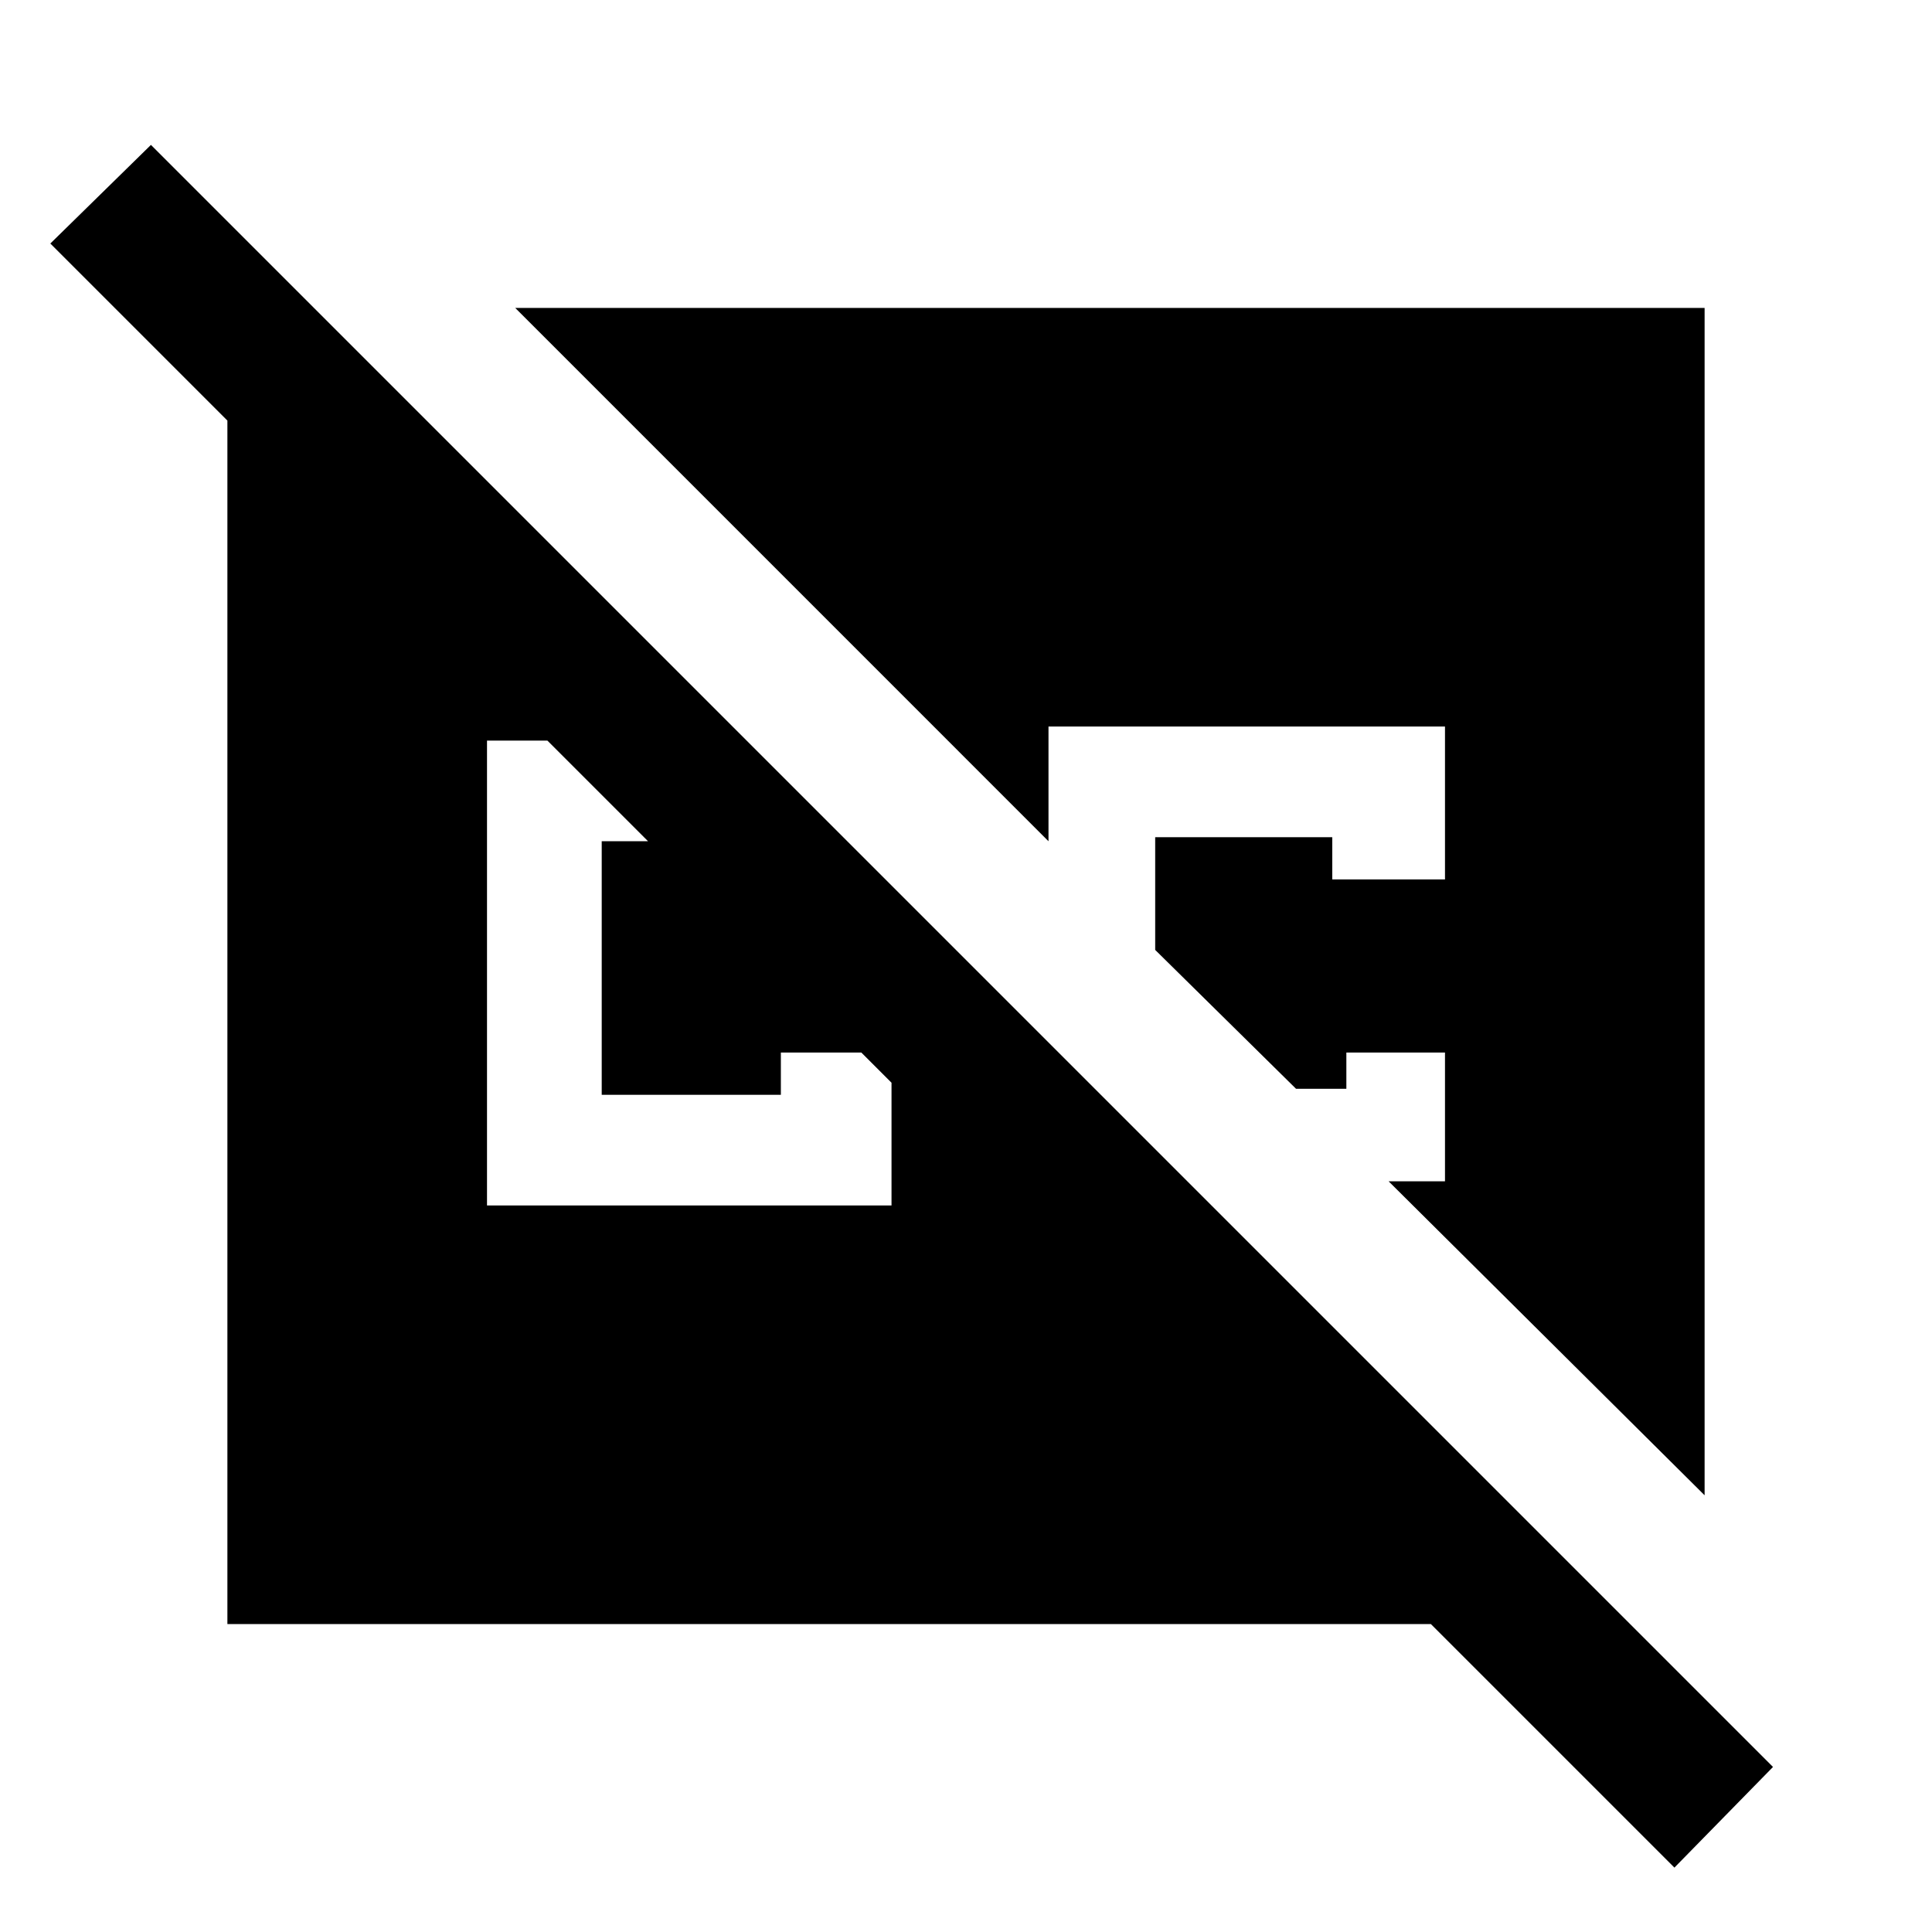 <svg xmlns="http://www.w3.org/2000/svg" height="40" width="40"><path d="M34.667 38.667 29.625 33.625H4.708V8.708L1.042 5.042L3.125 3L36.708 36.583ZM35.292 30.958 28.75 24.458H29.917V21.792H27.875V22.542H26.833L23.917 19.667V17.333H27.583V18.208H29.917V15.042H21.708V17.417L10.667 6.375H35.292ZM10.083 24.958H18.458V22.417L17.833 21.792H16.167V22.667H12.458V17.417H13.417L11.333 15.333H10.083Z"/></svg>